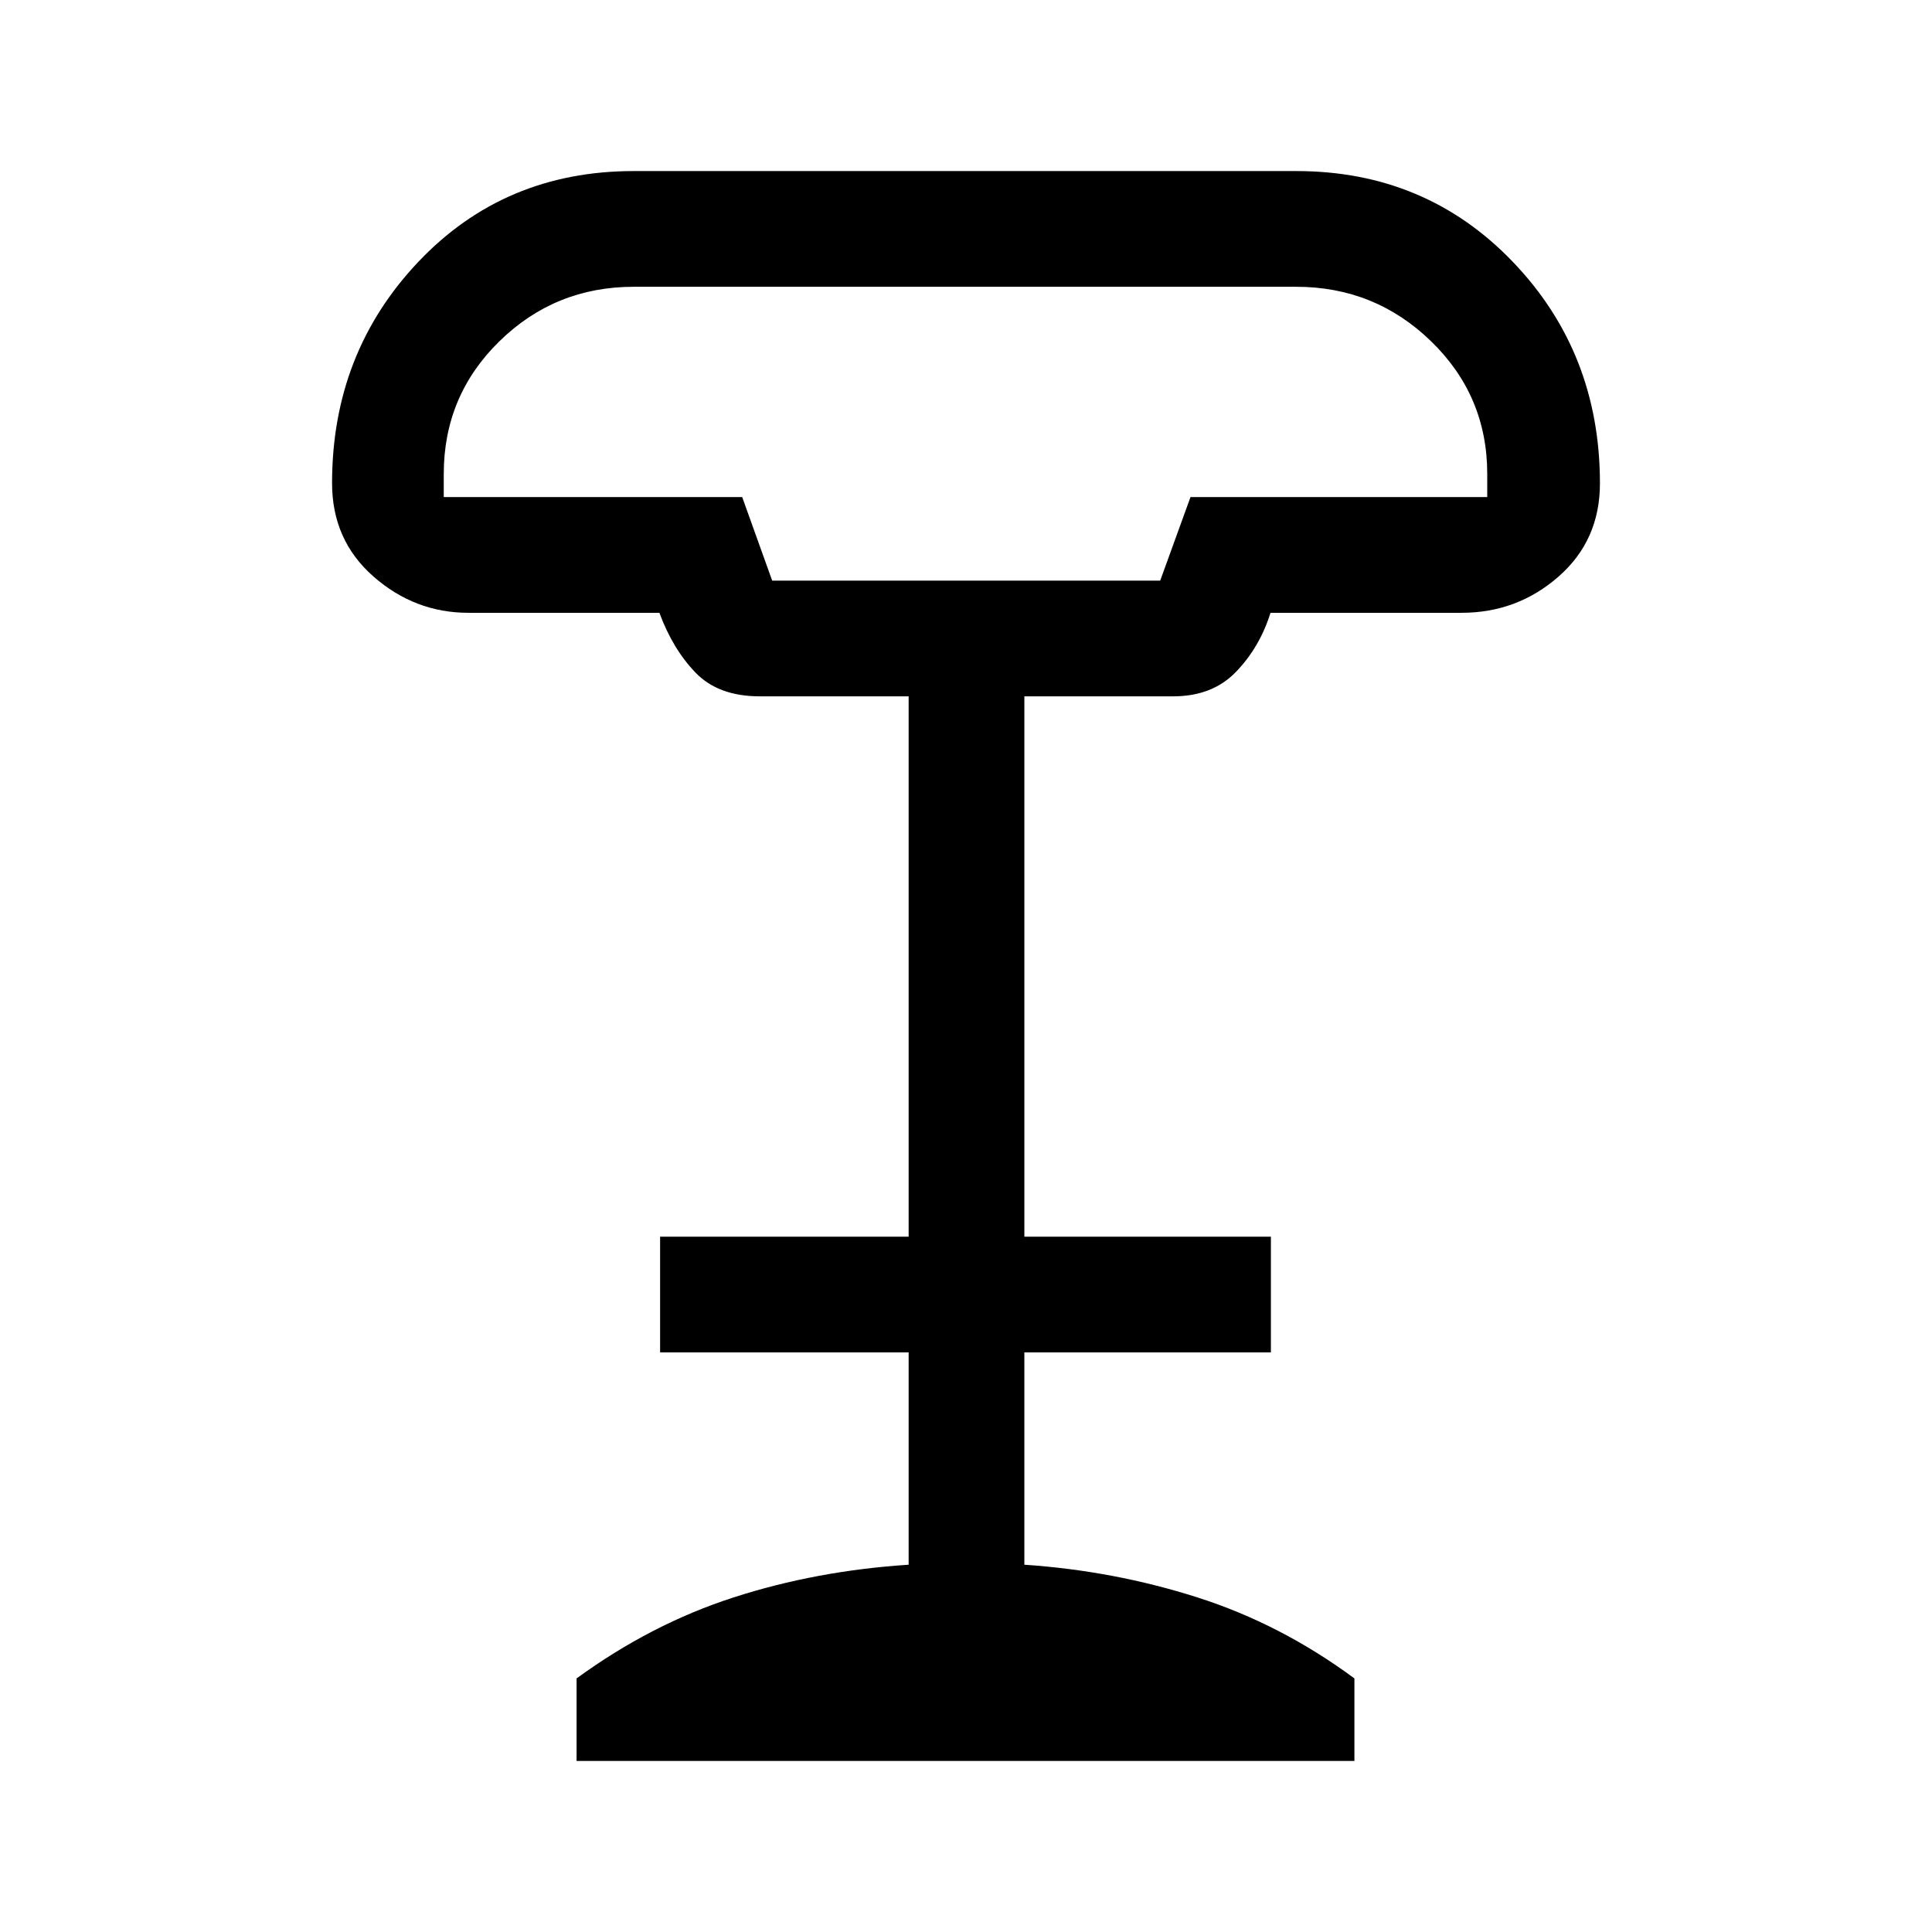 <svg xmlns="http://www.w3.org/2000/svg" height="48" viewBox="0 -960 960 960" width="48"><path d="M383.69-671.5H576.5l15.05-41.5H739v-11.5q0-38.86-27.91-65.93-27.9-27.07-67.02-27.07H314.93q-39.12 0-66.77 27.07-27.66 27.07-27.66 65.93v11.5h148.29l14.9 41.5ZM286.5-85v-41q37-27 78-40.25t87-16.25V-288H328v-57.5h123.5V-614h-74q-20.5 0-31.83-11.71-11.34-11.71-18.02-29.79h-94.89q-26.66 0-47.21-18.05T165-719.94q0-64.63 42.77-109.85Q250.55-875 314.89-875h329.22q64.34 0 107.61 45.11Q795-784.77 795-719.8q0 28.27-20.55 46.29-20.55 18.01-48.23 18.01H631.3q-5.3 17-17.05 29.25T583-614h-74v268.5h122.5v57.5H509v105.5q44.5 3 86 16.25T673-126v41H286.5ZM384-671.5h192.5H384Z"/></svg>